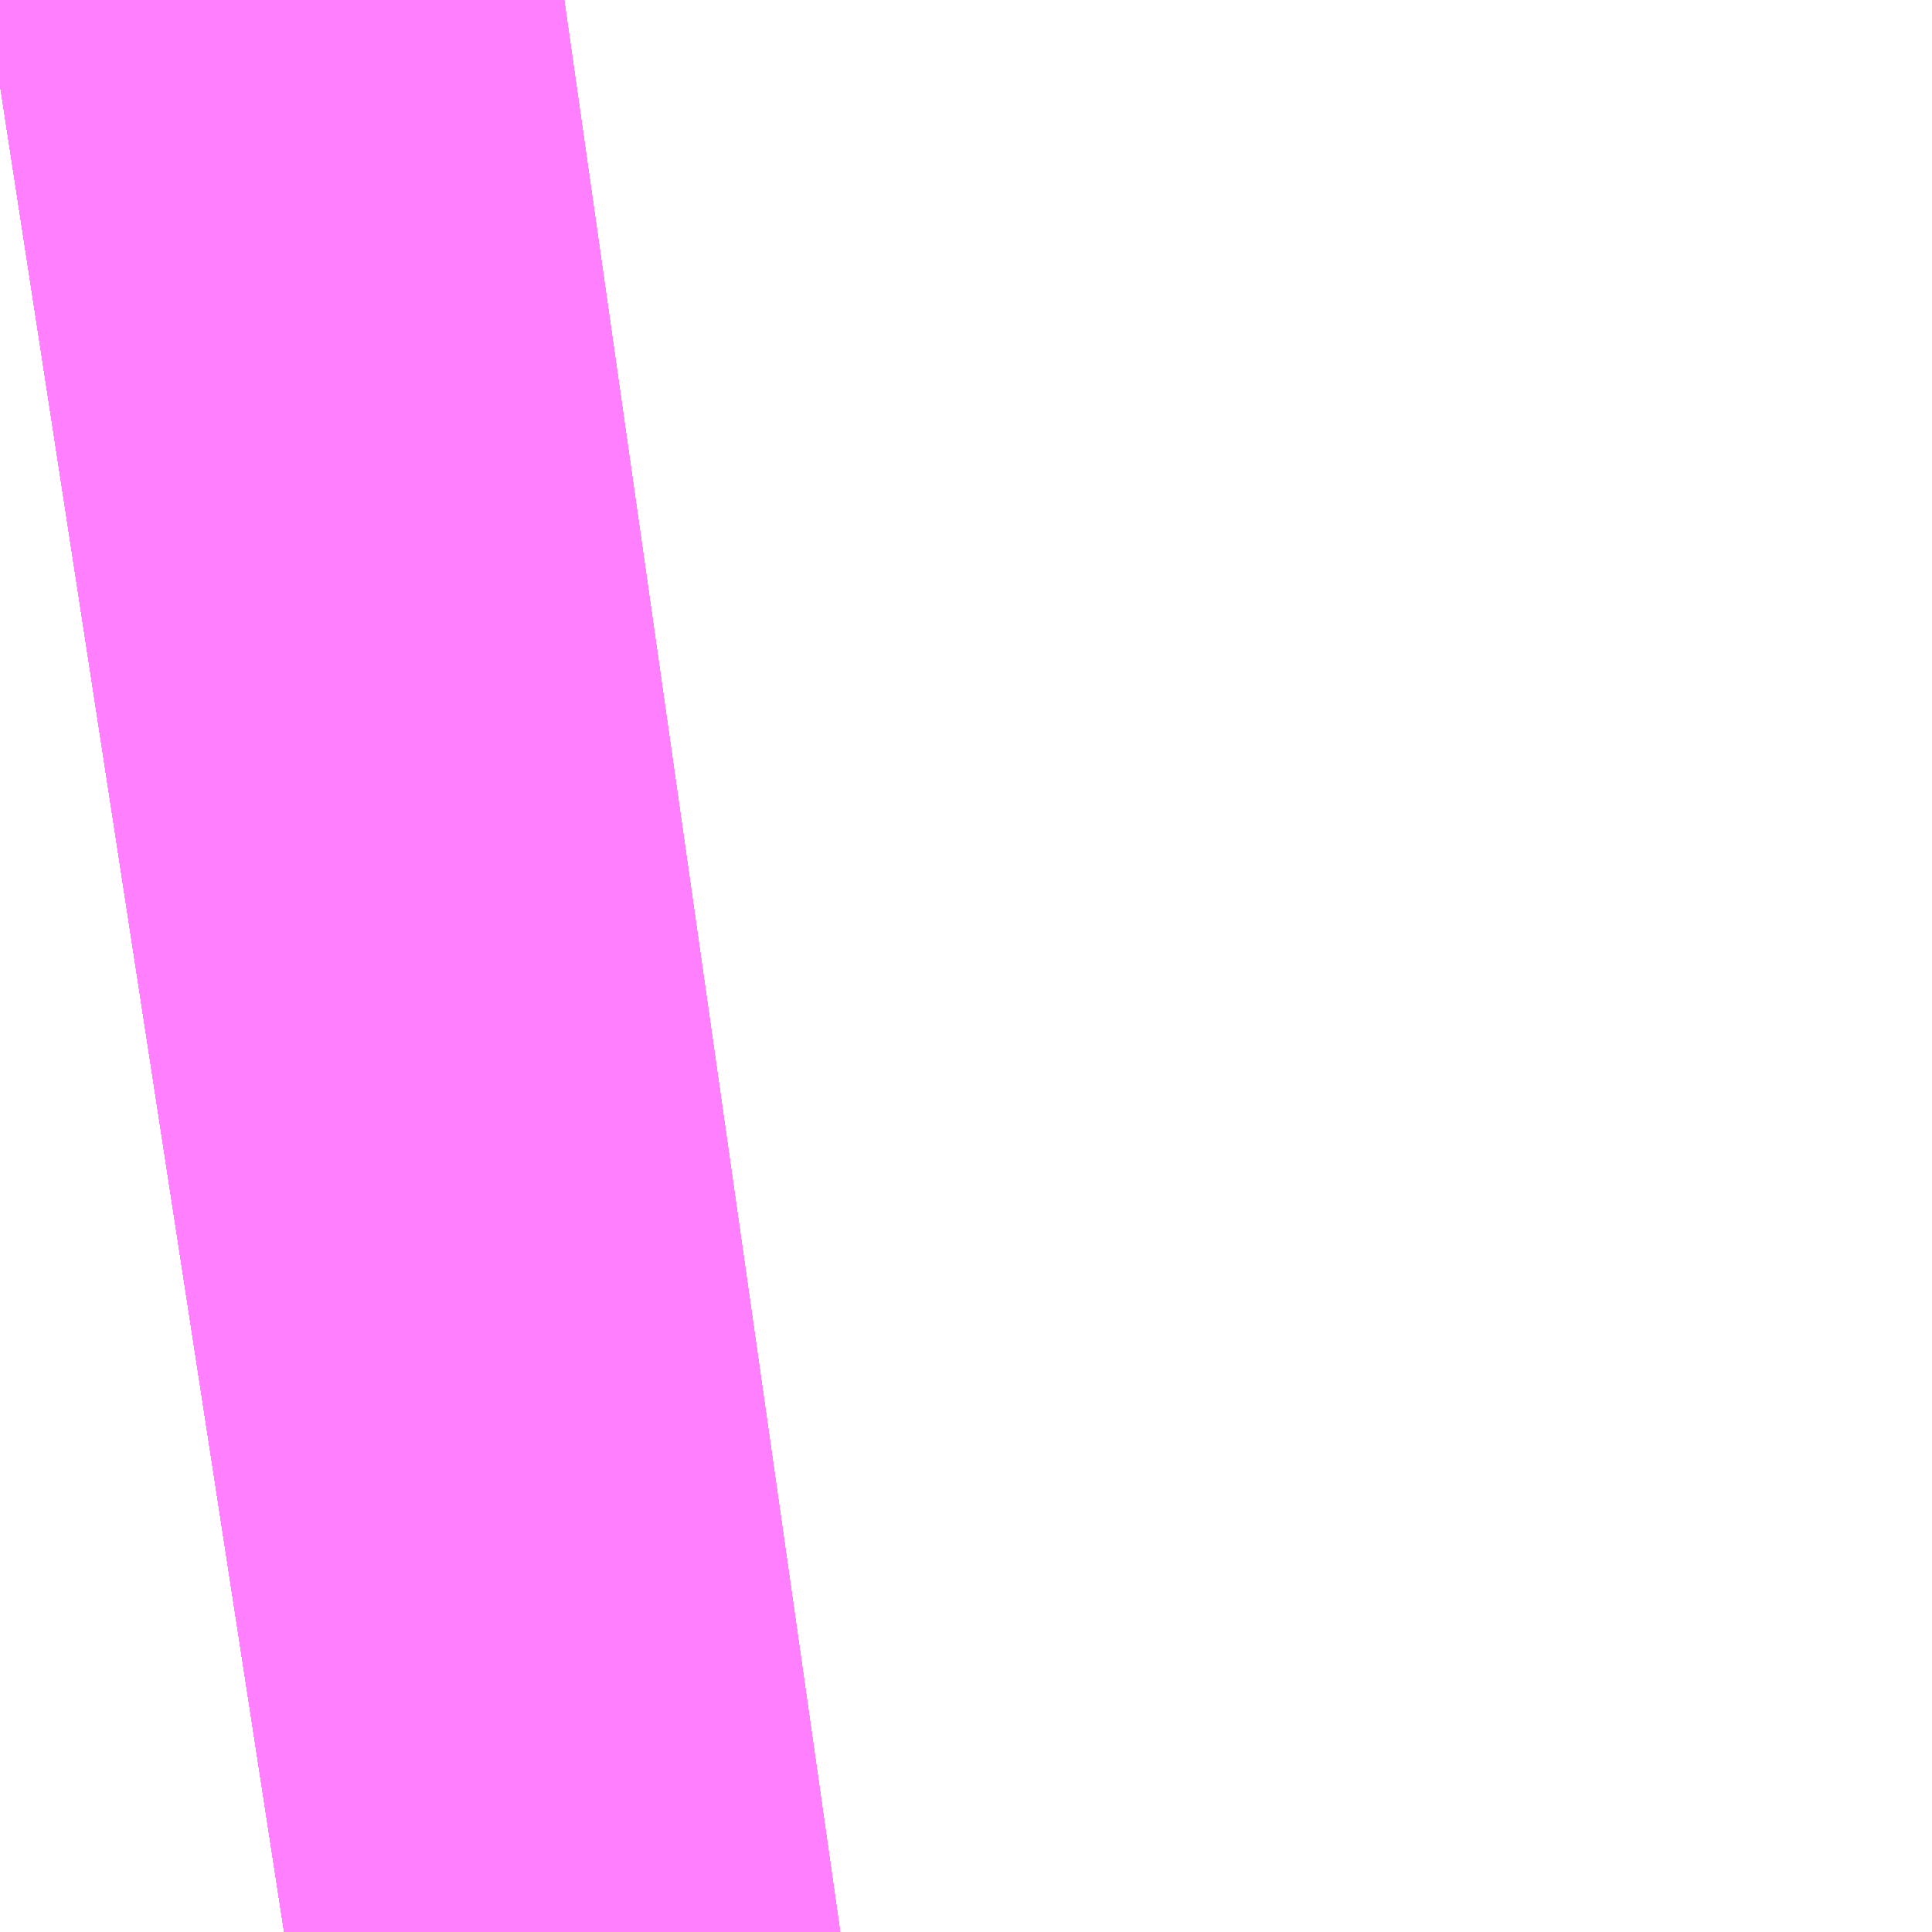 <?xml version="1.0" encoding="UTF-8"?>
<svg  xmlns="http://www.w3.org/2000/svg" xmlns:xlink="http://www.w3.org/1999/xlink" xmlns:go="http://purl.org/svgmap/profile" property="N07_001,N07_002,N07_003,N07_004,N07_005,N07_006,N07_007" viewBox="13974.335 -3567.947 0.137 0.137" go:dataArea="13974.334716796875 -3567.9473876953125 0.1373291015625 0.1373291015625" >
<globalCoordinateSystem srsName="http://purl.org/crs/84" transform="matrix(100.0,0.0,0.0,-100.0,0.0,0.0)" />
<defs>
 <g id="p0" >
  <circle cx="0.0" cy="0.0" r="3" stroke="green" stroke-width="0.75" vector-effect="non-scaling-stroke" />
 </g>
</defs>
<g fill="none" fill-rule="evenodd" stroke="#FF00FF" stroke-width="0.75" opacity="0.5" vector-effect="non-scaling-stroke" stroke-linejoin="bevel" >
<path content="1,JRバステック（株）,名古屋系統（特急）,1.0,1.0,1.0," xlink:title="1" d="M13974.375,-3567.947L13974.361,-3567.945L13974.335,-3567.941"/>
<path content="1,JRバステック（株）,名古屋系統（超特急）,3.0,3.0,3.0," xlink:title="1" d="M13974.335,-3567.941L13974.361,-3567.945L13974.375,-3567.947"/>
<path content="1,JRバス関東（株）,プレミアム中央ドリーム号/中央ドリーム号/プレミアムドリーム号/ドリーム号/レディースドリーム号/プレミアムレディース,9.4,12.0,12.0," xlink:title="1" d="M13974.335,-3567.941L13974.361,-3567.945L13974.375,-3567.947"/>
<path content="1,JRバス関東（株）,新宿～東京ディズニーリゾート,4.0,4.0,4.0," xlink:title="1" d="M13974.375,-3567.947L13974.361,-3567.945L13974.335,-3567.941"/>
<path content="1,JRバス関東（株）,東名ハイウェイバス,8.0,8.0,8.0," xlink:title="1" d="M13974.375,-3567.947L13974.361,-3567.945L13974.335,-3567.941"/>
<path content="1,JRバス関東（株）,知多シーガール号,2.0,2.0,2.0," xlink:title="1" d="M13974.335,-3567.941L13974.361,-3567.945L13974.375,-3567.947"/>
<path content="1,JRバス関東（株）,金沢エクスプレス/ドリーム金沢号/青春ドリーム金沢号,6.0,6.0,6.0," xlink:title="1" d="M13974.375,-3567.947L13974.361,-3567.945L13974.335,-3567.941"/>
<path content="1,京成バス（株）,東京ディズニーリゾート～新宿駅新南口,3.0,3.0,3.0," xlink:title="1" d="M13974.375,-3567.947L13974.361,-3567.945L13974.335,-3567.941"/>
<path content="1,京成バス（株）,神戸・大阪～東京ディズニーリゾート・海浜幕張・千葉中央駅,0.5,0.5,0.5," xlink:title="1" d="M13974.335,-3567.941L13974.361,-3567.945L13974.375,-3567.947"/>
<path content="1,京浜急行バス（株）,吉祥寺駅～羽田空港線,6.0,6.0,6.0," xlink:title="1" d="M13974.375,-3567.947L13974.361,-3567.945L13974.335,-3567.941"/>
<path content="1,京王バス南（株）,成田空港～南大沢線,4.0,4.0,4.0," xlink:title="1" d="M13974.335,-3567.941L13974.361,-3567.945L13974.375,-3567.947"/>
<path content="1,京王バス南（株）,成田空港～調布駅北口線,4.0,4.0,4.0," xlink:title="1" d="M13974.335,-3567.941L13974.361,-3567.945L13974.375,-3567.947"/>
<path content="1,京王バス南（株）,新宿・渋谷～仙台・石巻線,1.0,1.0,1.0," xlink:title="1" d="M13974.375,-3567.947L13974.361,-3567.945L13974.335,-3567.941"/>
<path content="1,京王バス南（株）,新宿～長野線,7.0,7.0,7.0," xlink:title="1" d="M13974.335,-3567.941L13974.361,-3567.945L13974.375,-3567.947"/>
<path content="1,千葉交通,竜王・甲府・石和・一宮・勝沼～成田空港,3.0,3.0,3.0," xlink:title="1" d="M13974.335,-3567.941L13974.361,-3567.945L13974.375,-3567.947"/>
<path content="1,四国高速バス（株）,ハローブリッジ号　善通寺・坂出⇔横浜・新宿・八王子,1.0,1.0,1.0," xlink:title="1" d="M13974.375,-3567.947L13974.361,-3567.945L13974.335,-3567.941"/>
<path content="1,宮城交通（株）,広瀬ライナー,1.0,1.0,1.0," xlink:title="1" d="M13974.375,-3567.947L13974.361,-3567.945L13974.335,-3567.941"/>
<path content="1,富士急行（株）,河口湖～津田沼・西船橋・新浦安線,0.3,0.3,0.3," xlink:title="1" d="M13974.335,-3567.941L13974.361,-3567.945L13974.375,-3567.947"/>
<path content="1,小湊鉄道,五井～新宿,7.0,7.0,7.0," xlink:title="1" d="M13974.375,-3567.947L13974.361,-3567.945L13974.335,-3567.941"/>
<path content="1,小湊鉄道,木更津駅西口～袖ヶ浦バスターミナル～新宿駅西口,19.5,19.5,19.5," xlink:title="1" d="M13974.335,-3567.941L13974.361,-3567.945L13974.375,-3567.947"/>
<path content="1,小田急シティバス（株）,アクアライン高速バス,9.5,9.5,9.5," xlink:title="1" d="M13974.375,-3567.947L13974.361,-3567.945L13974.335,-3567.941"/>
<path content="1,小田急バス（株）,アクアライン,9.5,9.5,9.5," xlink:title="1" d="M13974.375,-3567.947L13974.361,-3567.945L13974.335,-3567.941"/>
<path content="1,小田急バス（株）,吉祥寺駅～成田空港線,3.5,3.5,3.5," xlink:title="1" d="M13974.375,-3567.947L13974.361,-3567.945L13974.335,-3567.941"/>
<path content="1,小田急バス（株）,吉祥寺駅～羽田空港線,3.0,3.0,3.0," xlink:title="1" d="M13974.375,-3567.947L13974.361,-3567.945L13974.335,-3567.941"/>
<path content="1,小田急バス（株）,新宿～五井線,3.5,3.0,3.0," xlink:title="1" d="M13974.375,-3567.947L13974.361,-3567.945L13974.335,-3567.941"/>
<path content="1,山梨交通（株）,竜王・甲府～成田空港線,3.0,3.0,3.0," xlink:title="1" d="M13974.335,-3567.941L13974.361,-3567.945L13974.375,-3567.947"/>
<path content="1,東京空港交通（株）,八王子エリア～成田空港線,3.5,3.5,3.5," xlink:title="1" d="M13974.335,-3567.941L13974.361,-3567.945L13974.375,-3567.947"/>
<path content="1,東京空港交通（株）,吉祥寺駅～羽田空港線,2.5,2.5,2.5," xlink:title="1" d="M13974.375,-3567.947L13974.361,-3567.945L13974.335,-3567.941"/>
<path content="1,東京空港交通（株）,新宿エリア～羽田空港線,54.5,54.5,54.5," xlink:title="1" d="M13974.335,-3567.941L13974.361,-3567.945L13974.375,-3567.947"/>
<path content="1,東京空港交通（株）,新宿駅西口～　新浦安・行徳・千葉地区,1.0,1.0,1.0," xlink:title="1" d="M13974.375,-3567.947L13974.361,-3567.945L13974.335,-3567.941"/>
<path content="1,東京空港交通（株）,立川エリア～成田空港線,3.0,3.0,3.0," xlink:title="1" d="M13974.335,-3567.941L13974.361,-3567.945L13974.375,-3567.947"/>
<path content="1,琴平バス（株）,愛媛・高知シャトル,2.0,2.0,2.0," xlink:title="1" d="M13974.375,-3567.947L13974.361,-3567.945L13974.335,-3567.941"/>
<path content="1,神奈川中央交通（株）,東京駅八重洲南口～平塚駅北口,1.0,0.0,0.0," xlink:title="1" d="M13974.375,-3567.947L13974.361,-3567.945L13974.335,-3567.941"/>
<path content="1,西東京バス（株）,002,2.0,2.0,2.0," xlink:title="1" d="M13974.335,-3567.941L13974.361,-3567.945L13974.375,-3567.947"/>
<path content="1,西東京バス（株）,ハローブリッジ号,1.0,1.0,1.0," xlink:title="1" d="M13974.375,-3567.947L13974.361,-3567.945L13974.335,-3567.941"/>
<path content="1,関東バス（株）,吉祥寺・成田空港,12.0,12.0,12.0," xlink:title="1" d="M13974.335,-3567.941L13974.361,-3567.945L13974.375,-3567.947"/>
<path content="1,関東バス（株）,吉祥寺・羽田空港,19.0,19.0,19.0," xlink:title="1" d="M13974.375,-3567.947L13974.361,-3567.945L13974.335,-3567.941"/>
<path content="1,関東自動車（株）,マロニエ号　羽田空港,3.0,3.0,3.0," xlink:title="1" d="M13974.335,-3567.941L13974.361,-3567.945L13974.375,-3567.947"/>
<path content="1,（株）シティバス立川,立川駅～成田空港線,3.0,3.0,3.0," xlink:title="1" d="M13974.335,-3567.941L13974.361,-3567.945L13974.375,-3567.947"/>
<path content="1,（株）中国バス,夜行便　東京線,1.0,1.0,1.0," xlink:title="1" d="M13974.335,-3567.941L13974.361,-3567.945L13974.375,-3567.947"/>
</g>
</svg>

